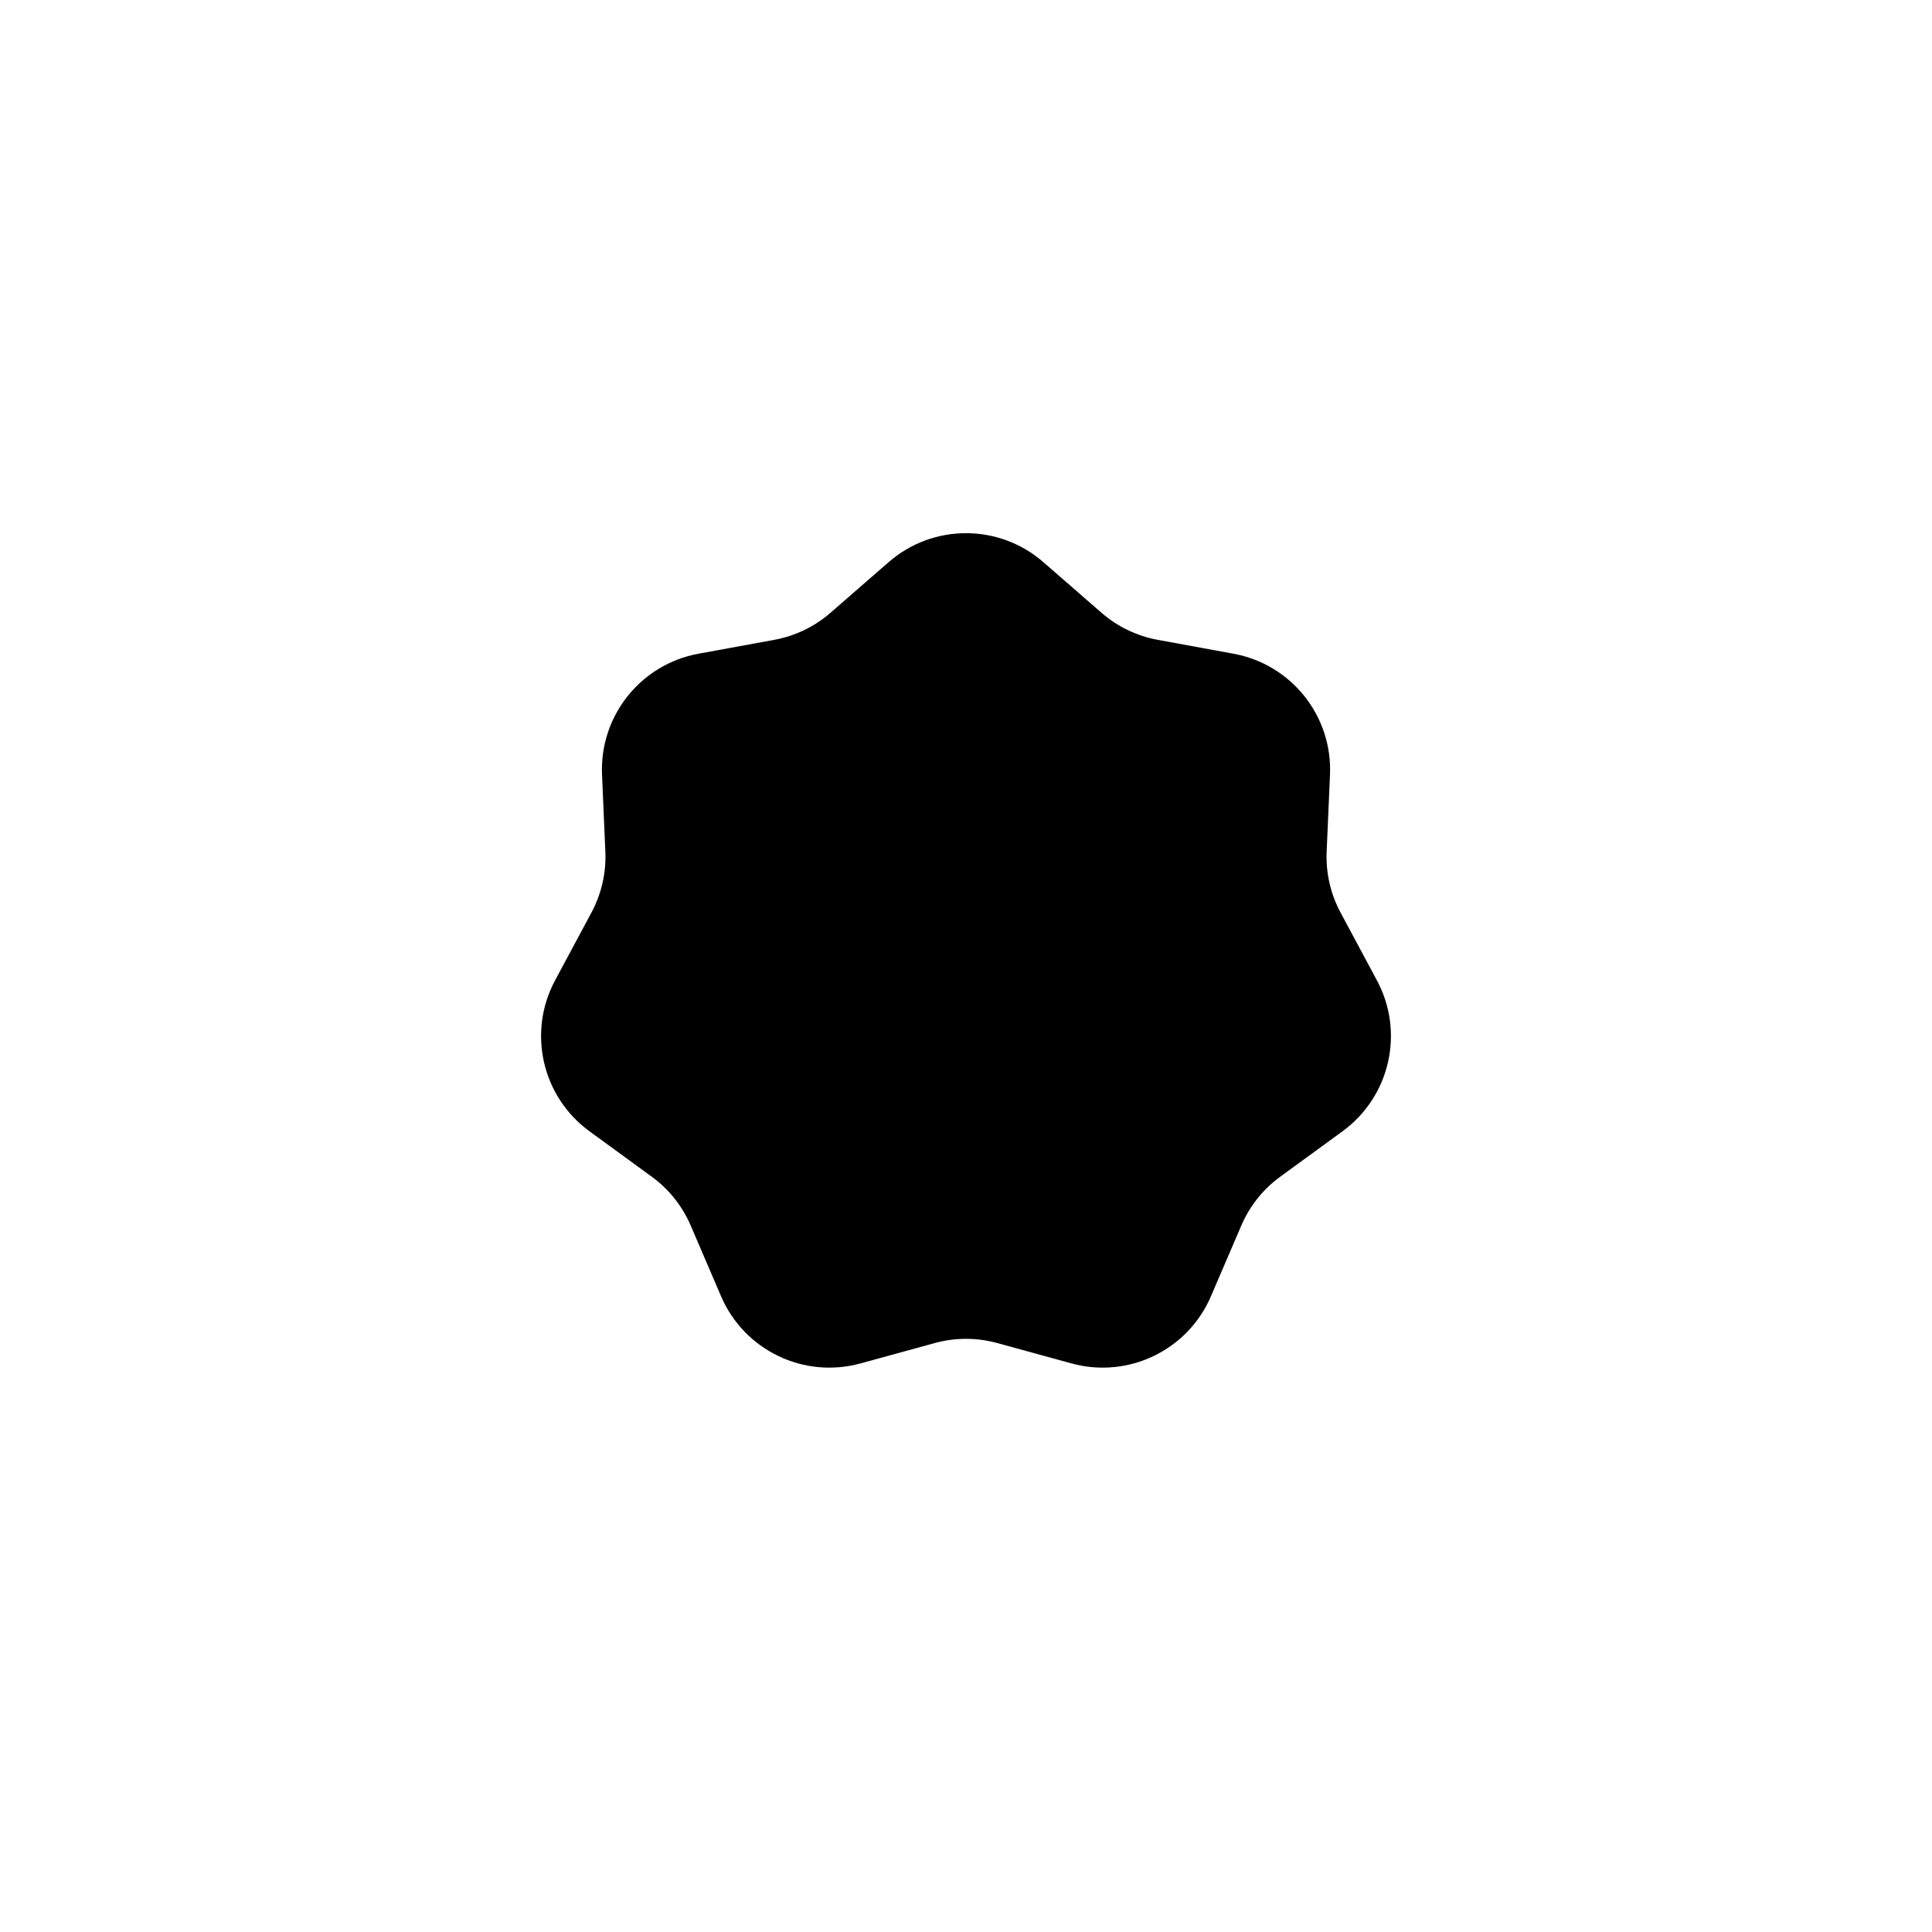 <svg width="82" height="82" viewBox="0 0 82 82" fill="none" xmlns="http://www.w3.org/2000/svg">
<path d="M37.717 23.859C39.599 22.22 42.401 22.22 44.283 23.859L46.752 26.009C47.429 26.598 48.252 26.994 49.135 27.156L52.354 27.746C54.809 28.195 56.556 30.387 56.449 32.88L56.307 36.15C56.268 37.047 56.472 37.937 56.895 38.728L58.442 41.613C59.621 43.813 58.997 46.545 56.981 48.015L54.336 49.944C53.611 50.472 53.041 51.187 52.687 52.011L51.395 55.019C50.411 57.312 47.886 58.528 45.479 57.868L42.322 57.002C41.457 56.765 40.543 56.765 39.678 57.002L36.521 57.868C34.114 58.528 31.589 57.312 30.605 55.019L29.313 52.011C28.959 51.187 28.39 50.472 27.664 49.944L25.019 48.015C23.003 46.545 22.379 43.813 23.558 41.613L25.105 38.728C25.528 37.937 25.732 37.047 25.693 36.15L25.552 32.88C25.444 30.387 27.191 28.195 29.646 27.746L32.865 27.156C33.748 26.994 34.571 26.598 35.248 26.009L37.717 23.859Z" fill="currentColor"/>
</svg>
